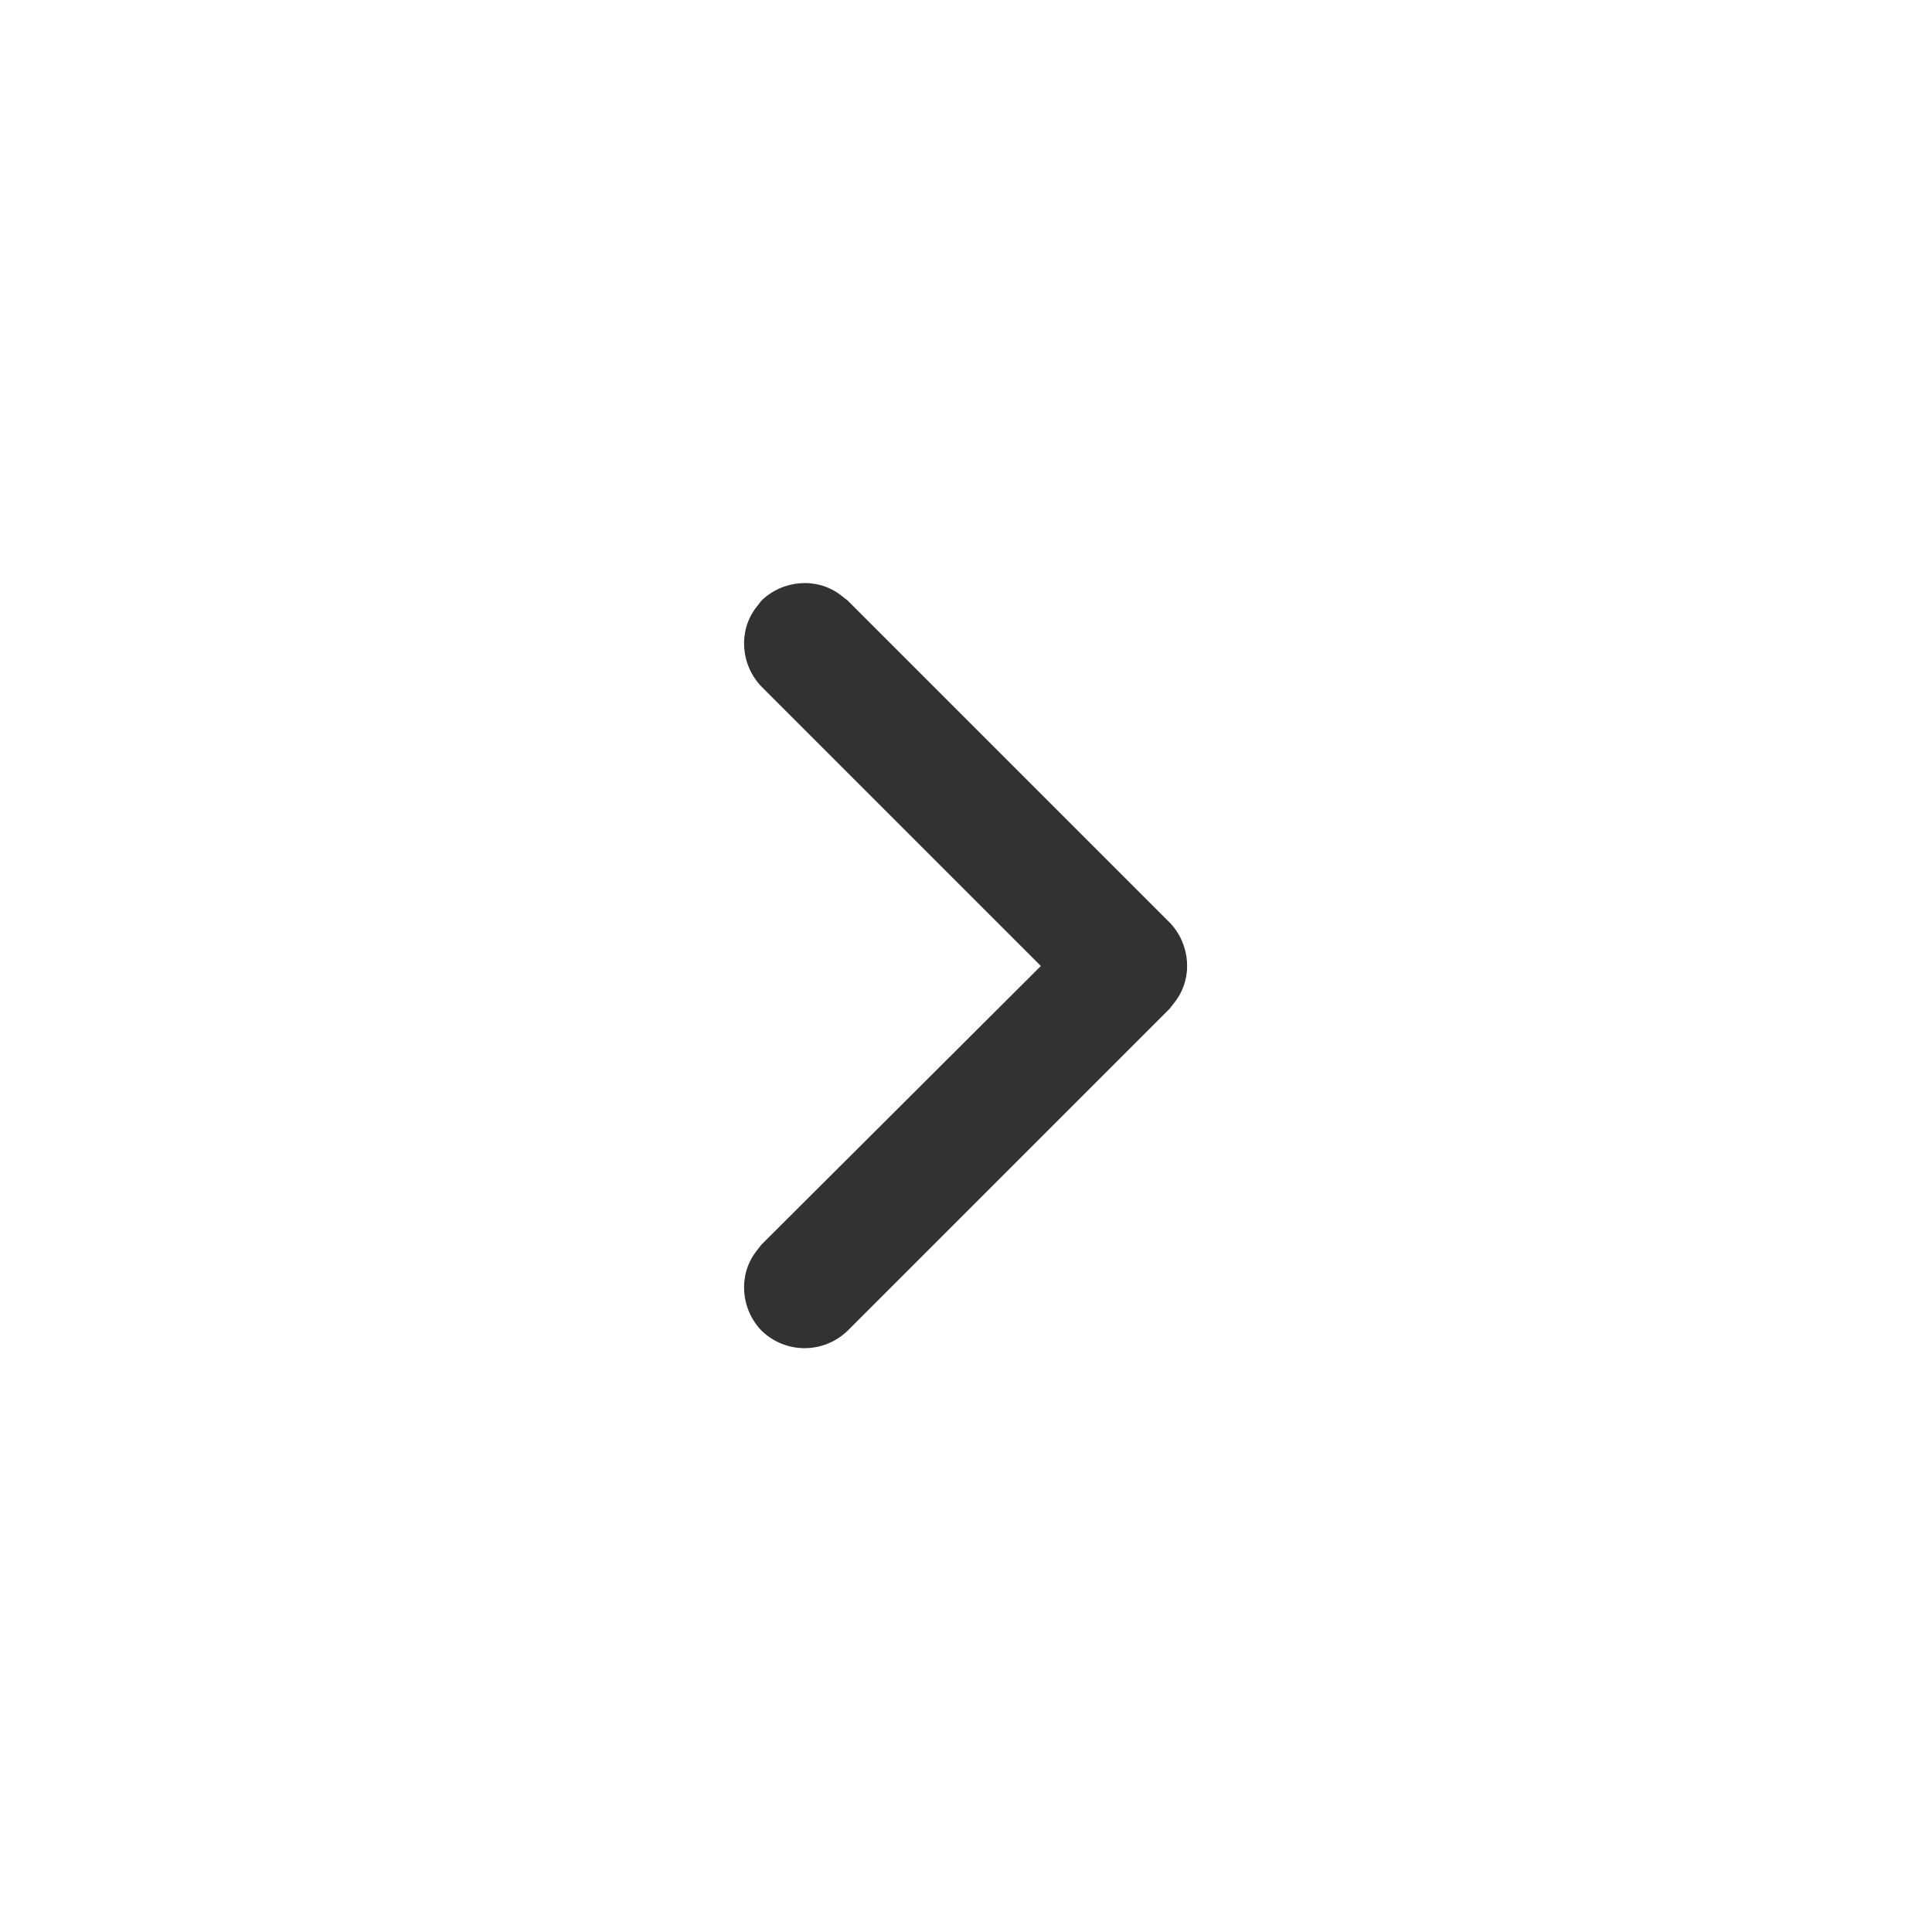<svg width="24" height="24" viewBox="0 0 24 24" fill="none" xmlns="http://www.w3.org/2000/svg" xmlns:xlink="http://www.w3.org/1999/xlink">
	<desc>
			Created with Pixso.
	</desc>
	<defs/>
	<path id="Path" d="M9.46 7.46C9.73 7.2 10.15 7.17 10.44 7.39L10.53 7.46L14.53 11.46C14.79 11.73 14.82 12.15 14.6 12.44L14.53 12.53L10.53 16.53C10.23 16.82 9.76 16.82 9.46 16.53C9.2 16.26 9.17 15.84 9.39 15.55L9.46 15.46L12.93 12L9.46 8.53C9.2 8.26 9.17 7.84 9.39 7.55L9.46 7.46Z" fill="#323232" fill-opacity="1" fill-rule="nonzero"/>
</svg>

